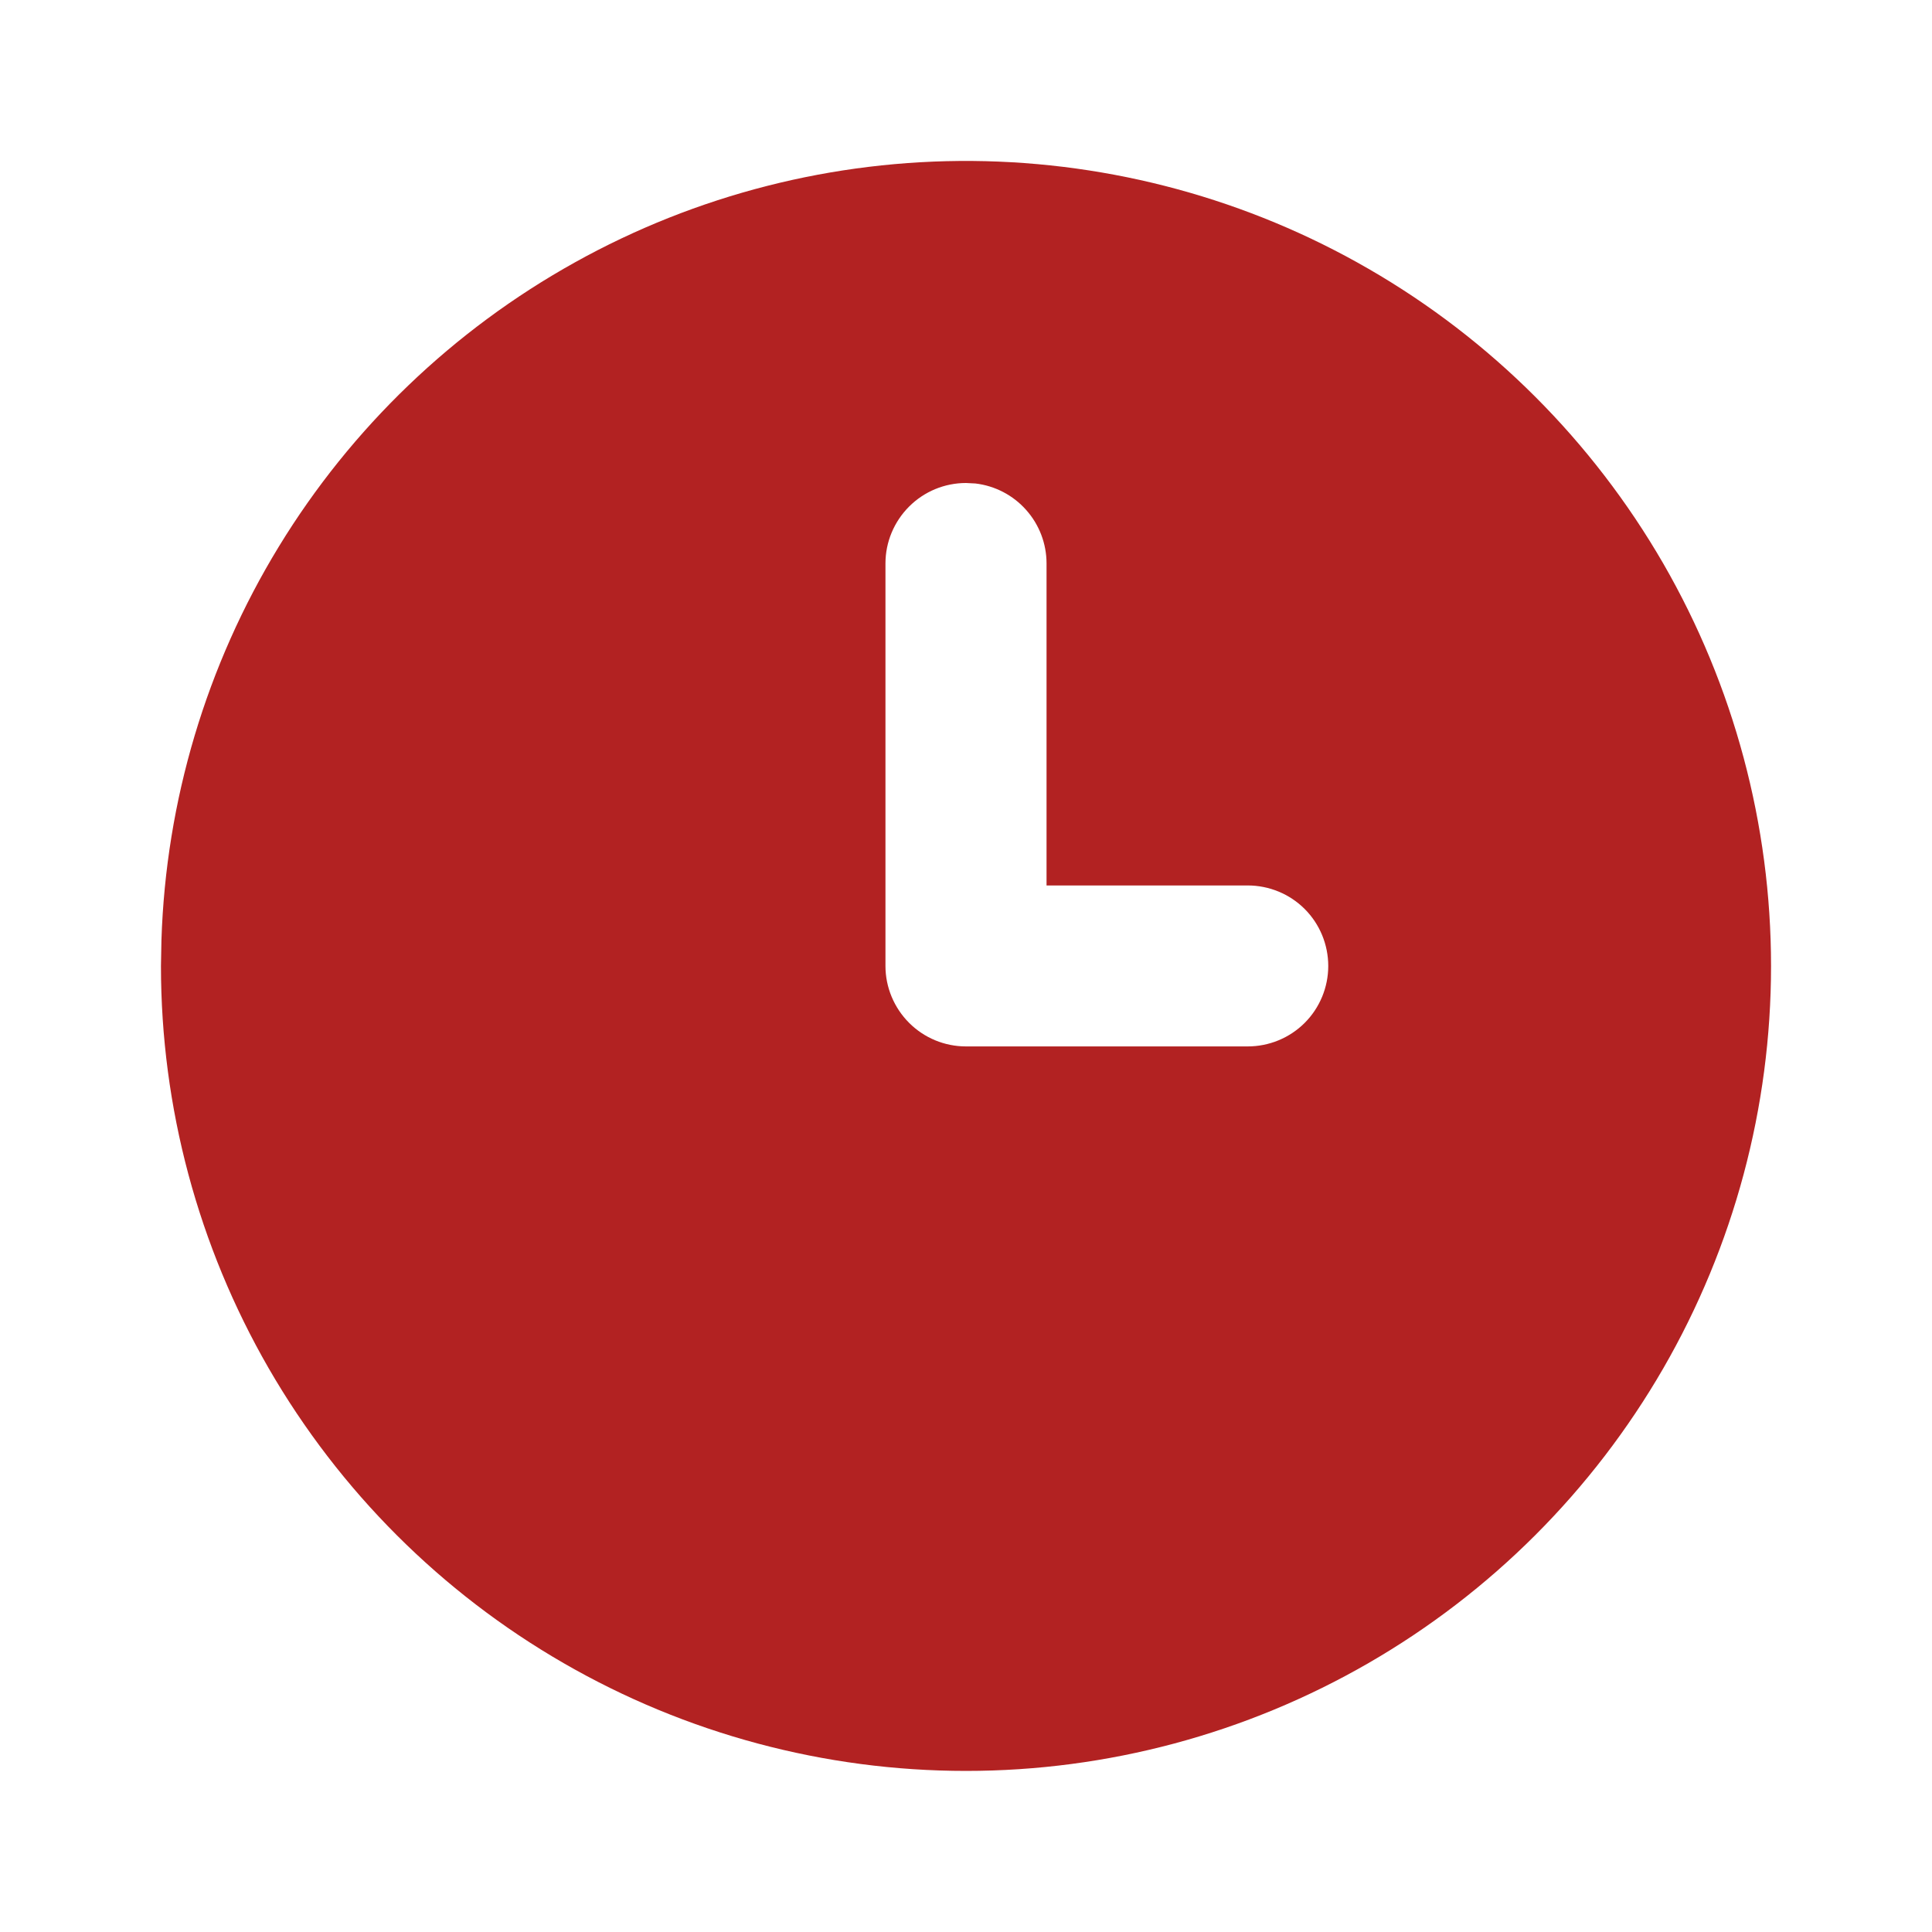 <svg width="16" height="16" viewBox="0 0 16 16" fill="none" xmlns="http://www.w3.org/2000/svg">
<path d="M11.333 2.226C12.347 2.811 13.188 3.653 13.774 4.666C14.359 5.68 14.667 6.83 14.667 8C14.667 9.17 14.359 10.32 13.774 11.333C13.188 12.347 12.347 13.188 11.333 13.773C10.32 14.358 9.17 14.666 8 14.666C6.83 14.666 5.68 14.358 4.667 13.773C3.653 13.188 2.812 12.347 2.226 11.333C1.641 10.319 1.333 9.17 1.333 8L1.337 7.784C1.374 6.632 1.709 5.51 2.309 4.527C2.909 3.544 3.754 2.733 4.761 2.173C5.767 1.613 6.902 1.324 8.054 1.333C9.206 1.343 10.336 1.65 11.333 2.226ZM8 4C7.823 4 7.654 4.07 7.529 4.195C7.404 4.32 7.333 4.489 7.333 4.666V8C7.333 8.176 7.404 8.346 7.529 8.471C7.654 8.596 7.823 8.666 8 8.666H10.333C10.51 8.666 10.68 8.596 10.805 8.471C10.93 8.346 11 8.176 11 8C11 7.823 10.93 7.653 10.805 7.528C10.68 7.403 10.51 7.333 10.333 7.333H8.667V4.666C8.667 4.503 8.607 4.345 8.498 4.223C8.39 4.101 8.24 4.023 8.078 4.004L8 4Z" fill="#B22222"/>
</svg>
